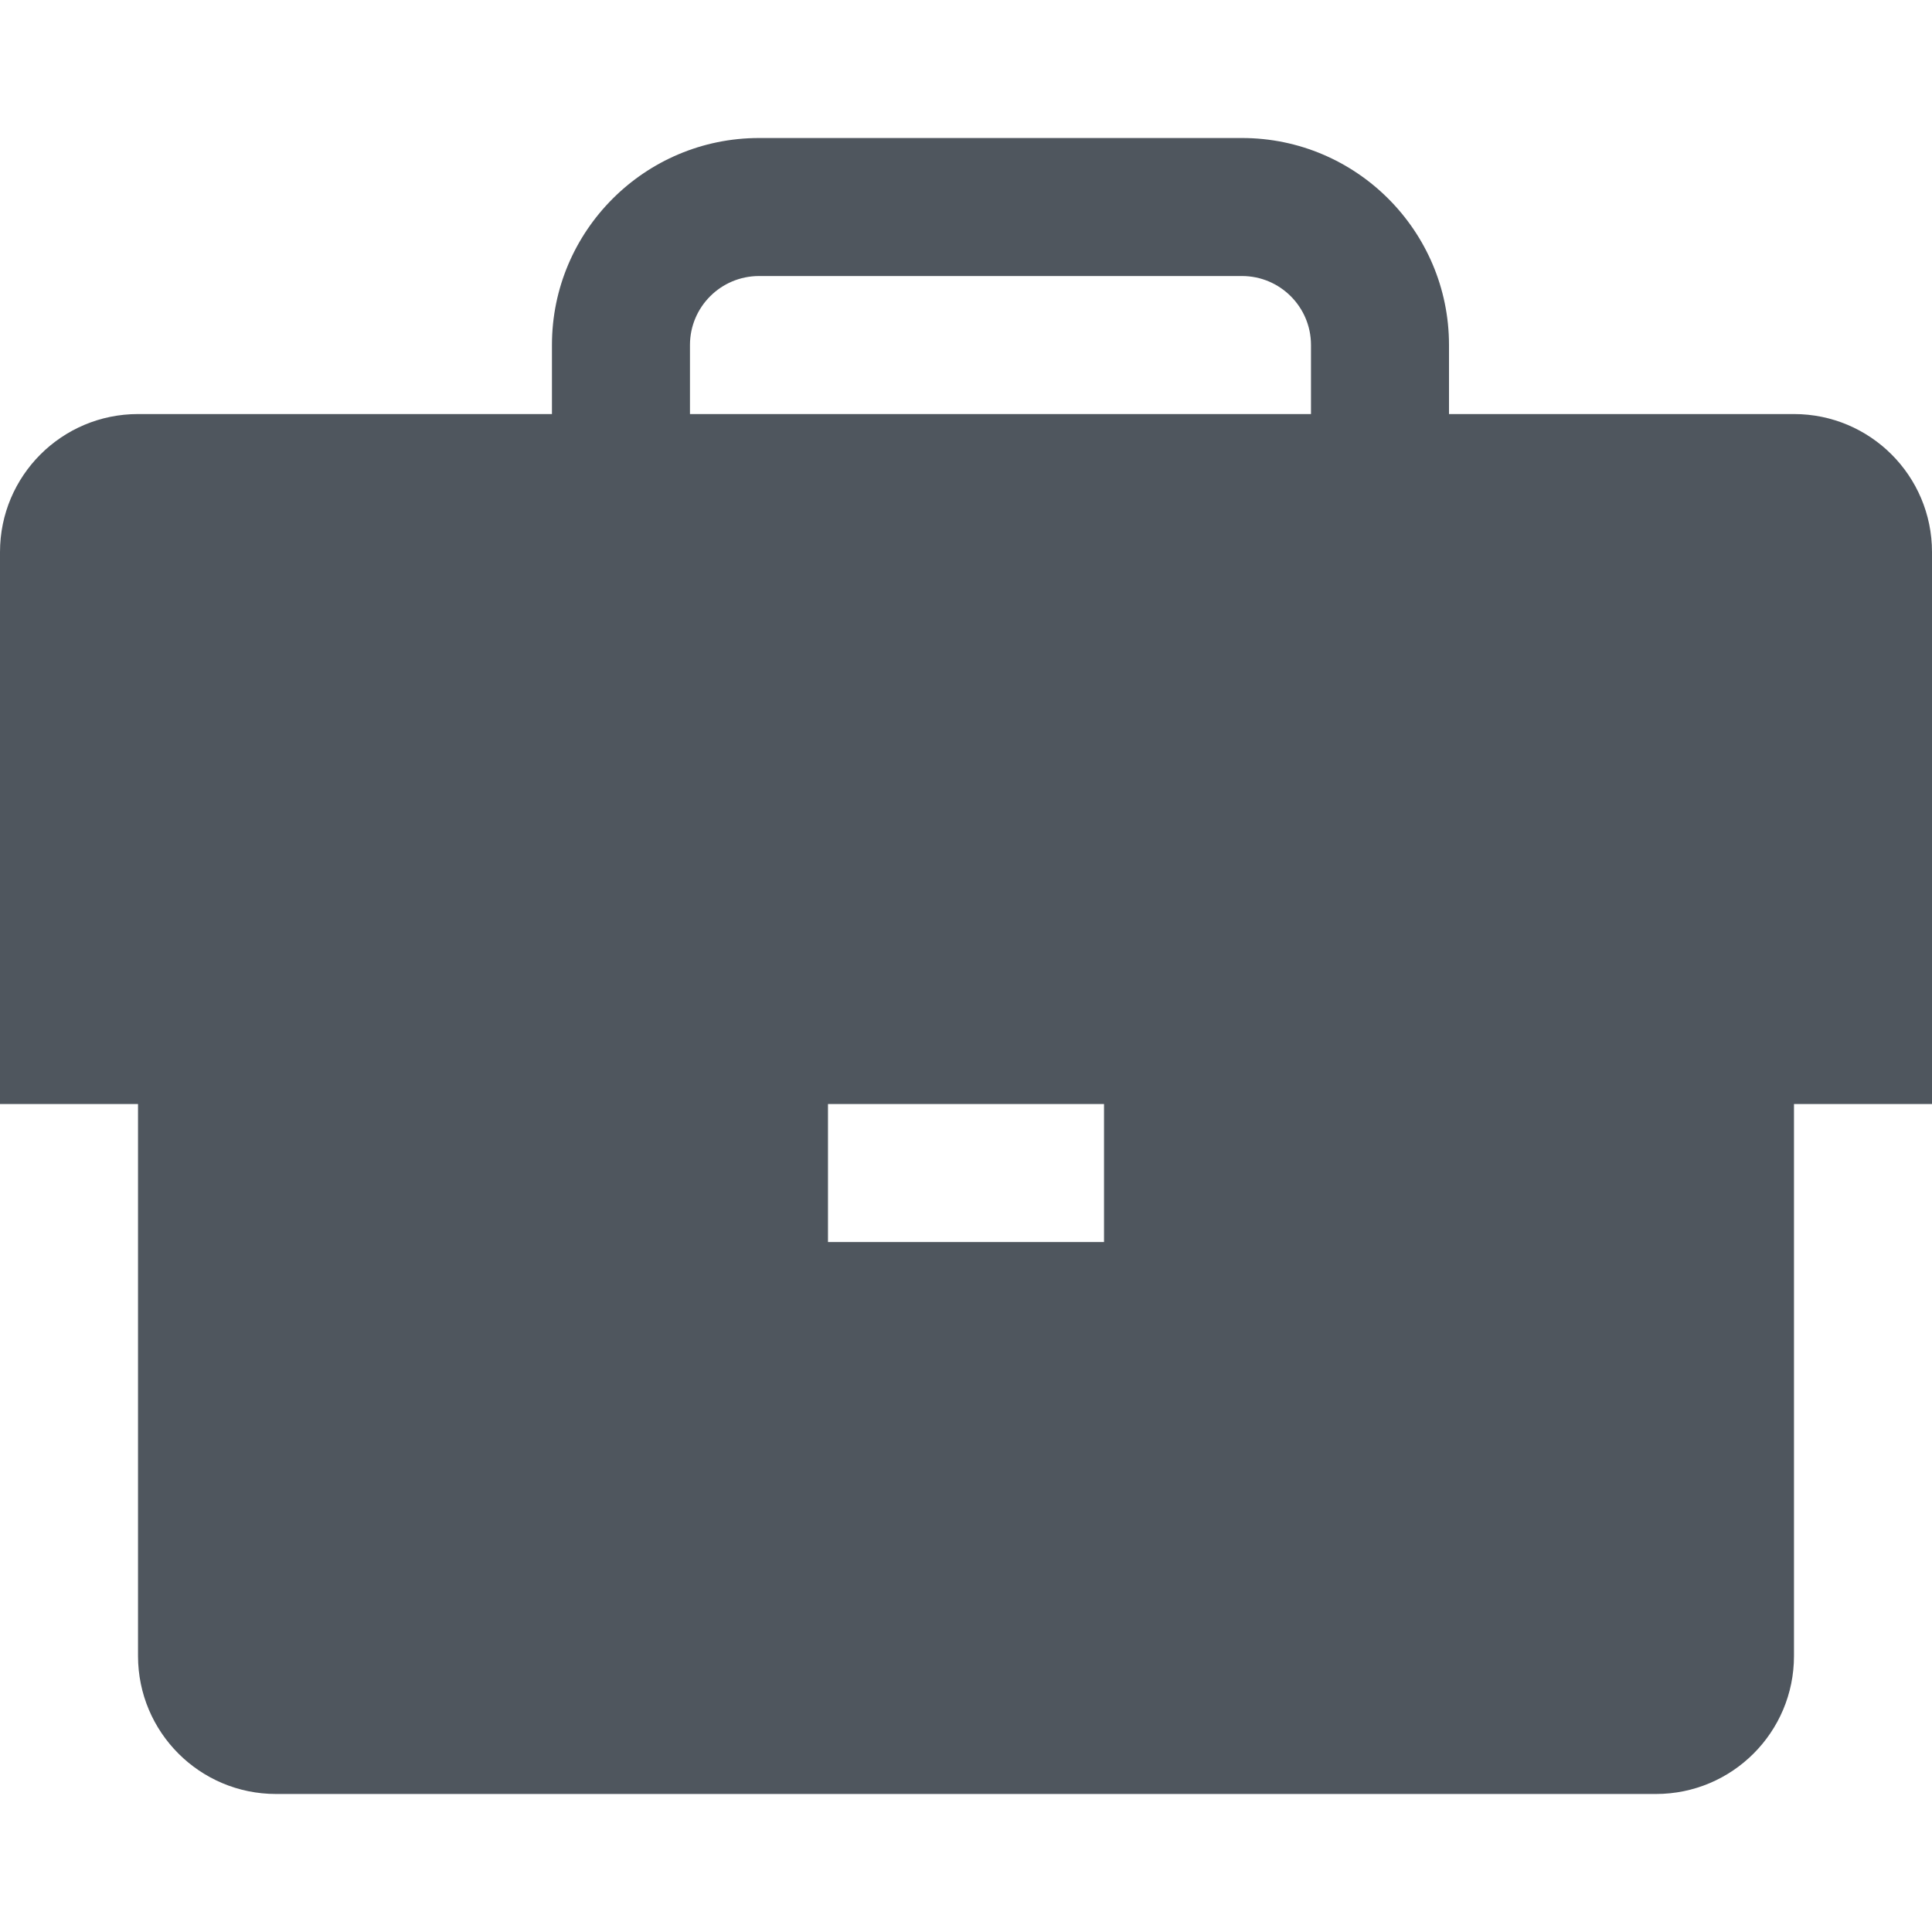 <svg width="16" height="16" viewBox="0 0 16 16" fill="none" xmlns="http://www.w3.org/2000/svg">
<g clip-path="url(#clip0_3353_9046)">
<path d="M16 4.572C16 3.94 15.488 3.429 14.857 3.429H12V2.857C12 1.912 11.231 1.143 10.286 1.143H6.286C5.34 1.143 4.571 1.912 4.571 2.857V3.429H1.143C0.512 3.429 0 3.94 0 4.572V9.143H1.143V13.714C1.143 14.346 1.655 14.857 2.286 14.857H13.714C14.345 14.857 14.857 14.346 14.857 13.714V9.143H16V4.572ZM5.714 2.857C5.714 2.542 5.97 2.286 6.286 2.286H10.286C10.601 2.286 10.857 2.542 10.857 2.857V3.429H5.714V2.857ZM9.143 10.286H6.857V9.143H9.143V10.286Z" fill="#4F565E"/>
</g>
<defs>
<clipPath id="clip0_3353_9046">
<rect width="16" height="16" fill="white"/>
</clipPath>
</defs>
</svg>
